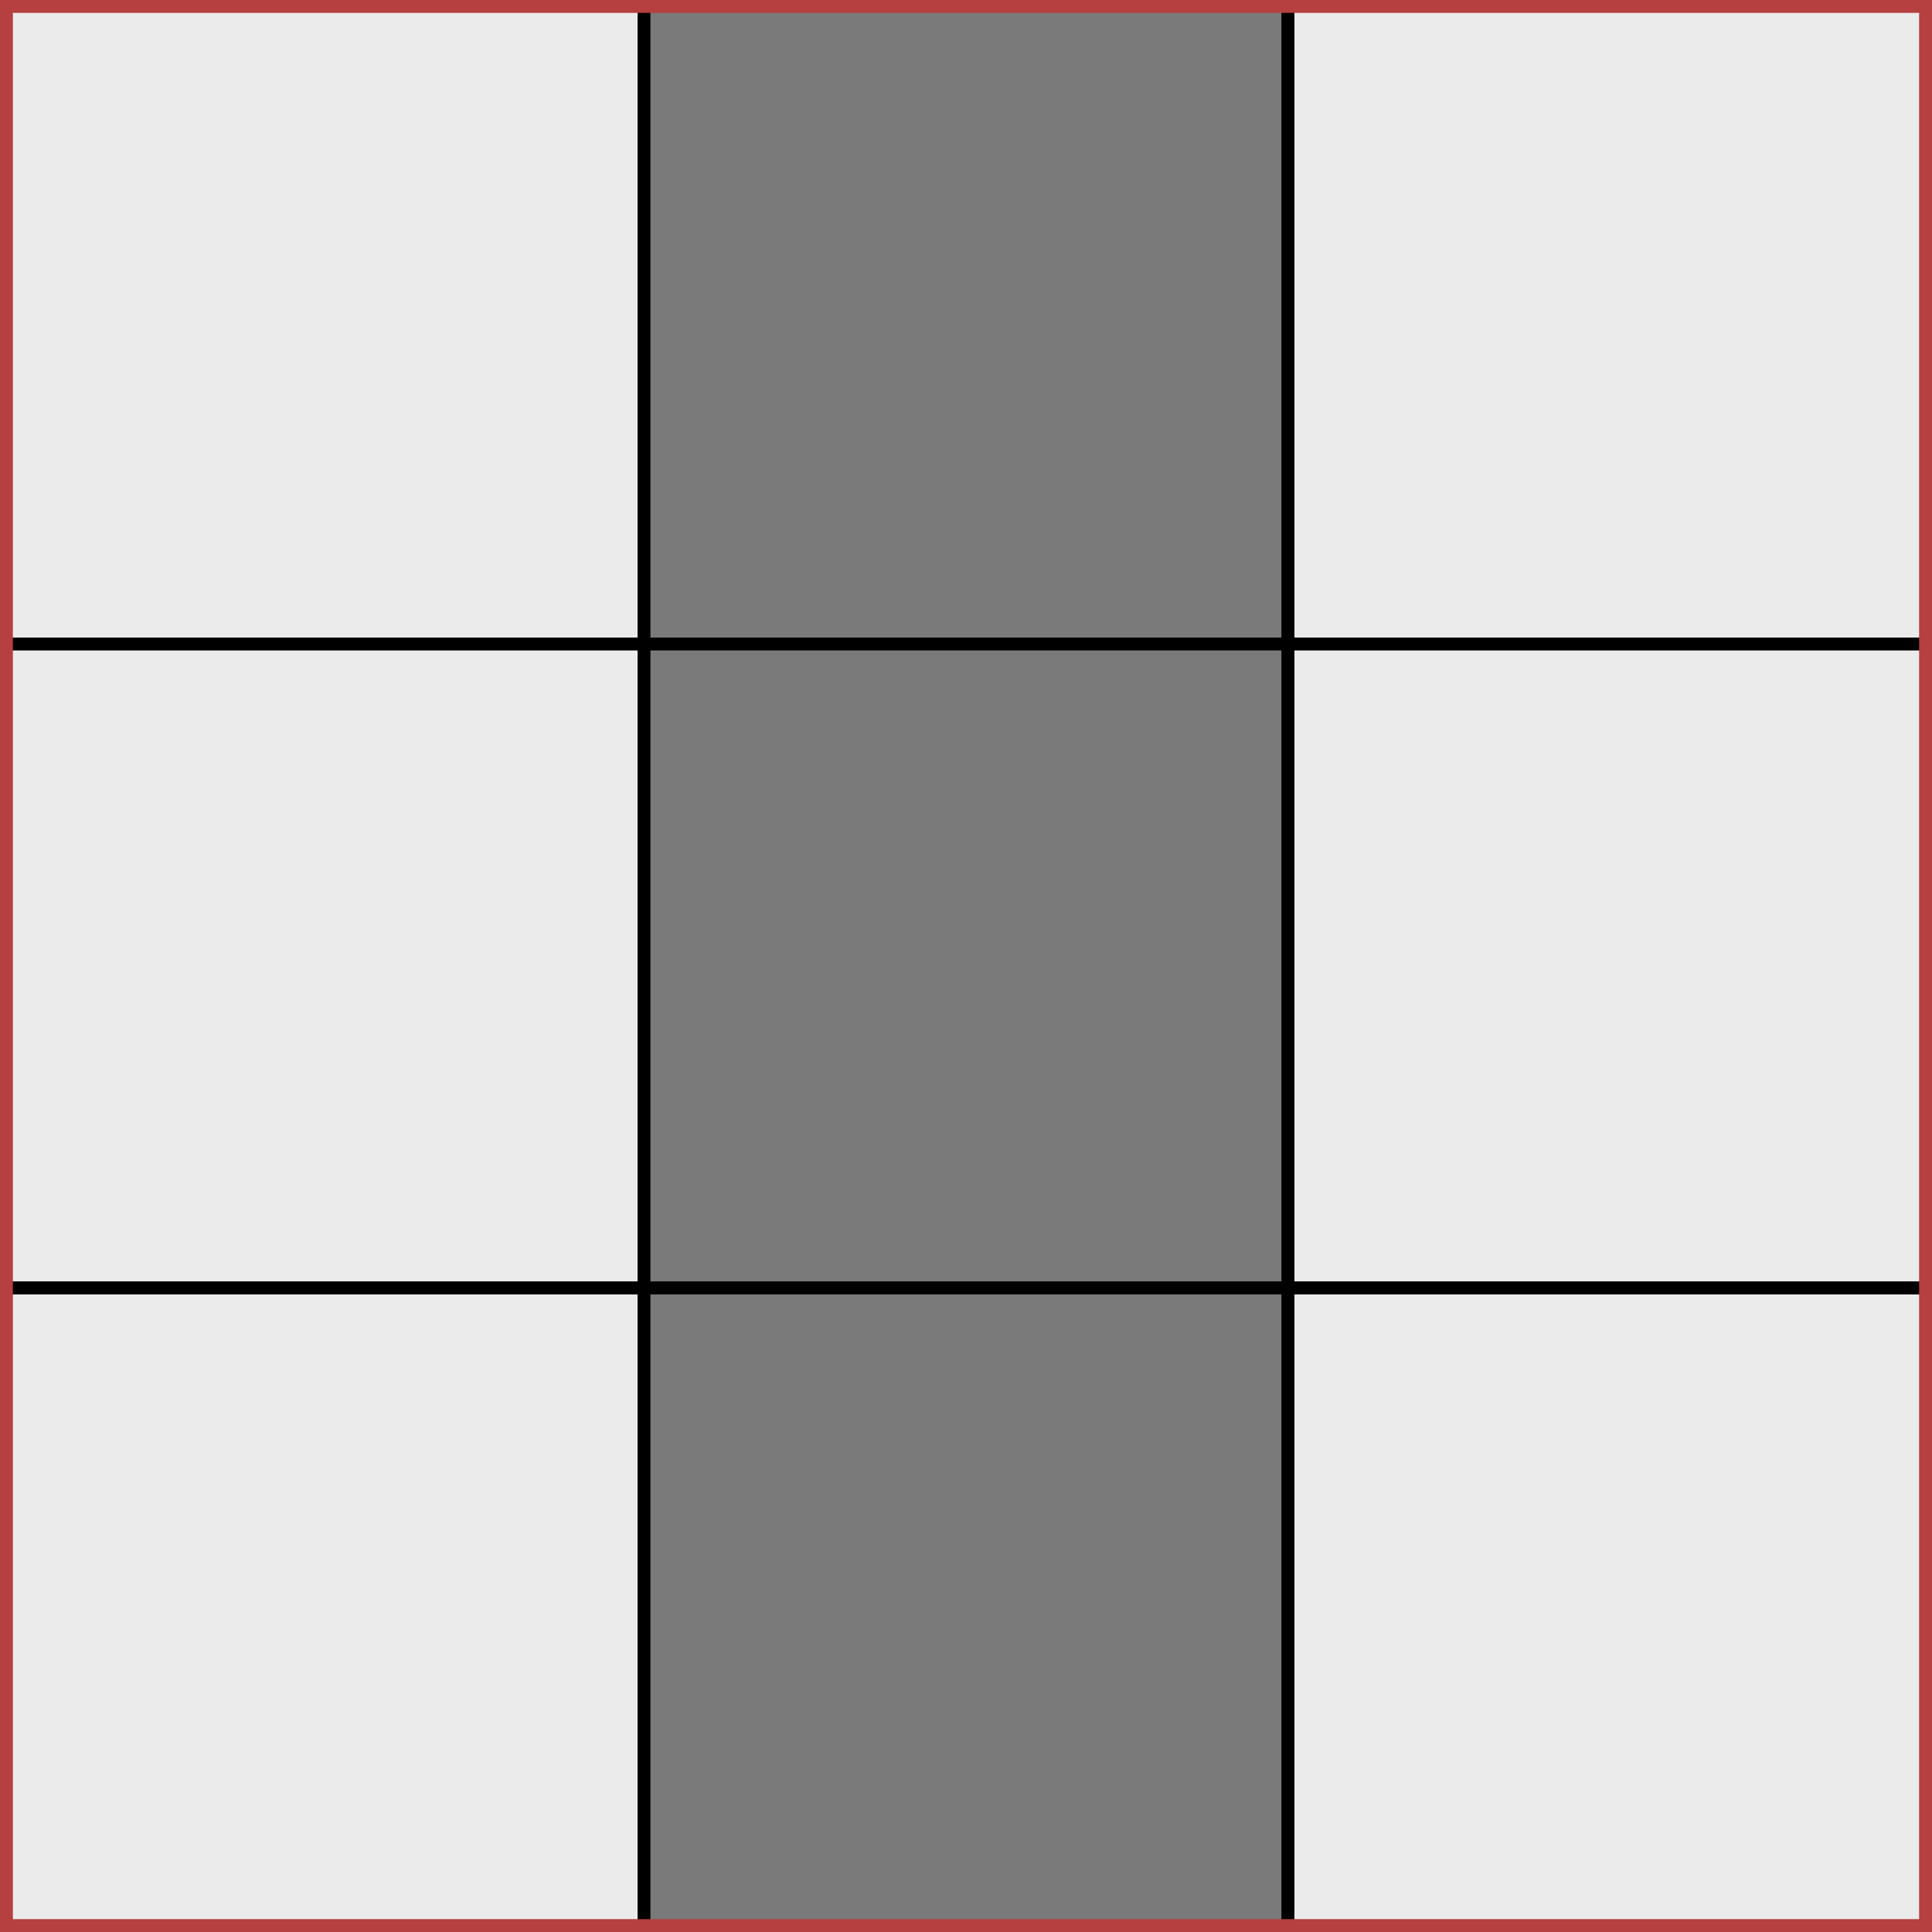 <svg width="150" height="150" xmlns="http://www.w3.org/2000/svg" fill-rule="evenodd" clip-rule="evenodd" stroke-linecap="round" stroke-linejoin="round" stroke-miterlimit="1.5">
    <rect width="100%" height="100%" fill="#333333" stroke="none"/>
    <path fill="#ebebeb" stroke="#000" d="M0 0h50v50H0z"/>
    <path fill="#7a7a7a" stroke="#000" d="M50 0h50v50H50z"/>
    <path fill="#ebebeb" stroke="#000" d="M100 0h50v50h-50zM0 50h50v50H0z"/>
    <path fill="#7a7a7a" stroke="#000" d="M50 50h50v50H50z"/>
    <path fill="#ebebeb" stroke="#000" d="M100 50h50v50h-50zM0 100h50v50H0z"/>
    <path fill="#7a7a7a" stroke="#000" d="M50 100h50v50H50z"/>
    <path fill="#ebebeb" stroke="#000" d="M100 100h50v50h-50z"/>
    <path fill="none" stroke="#b63f3f" stroke-width="2" d="M0 0h150v150H0z"/>
</svg>